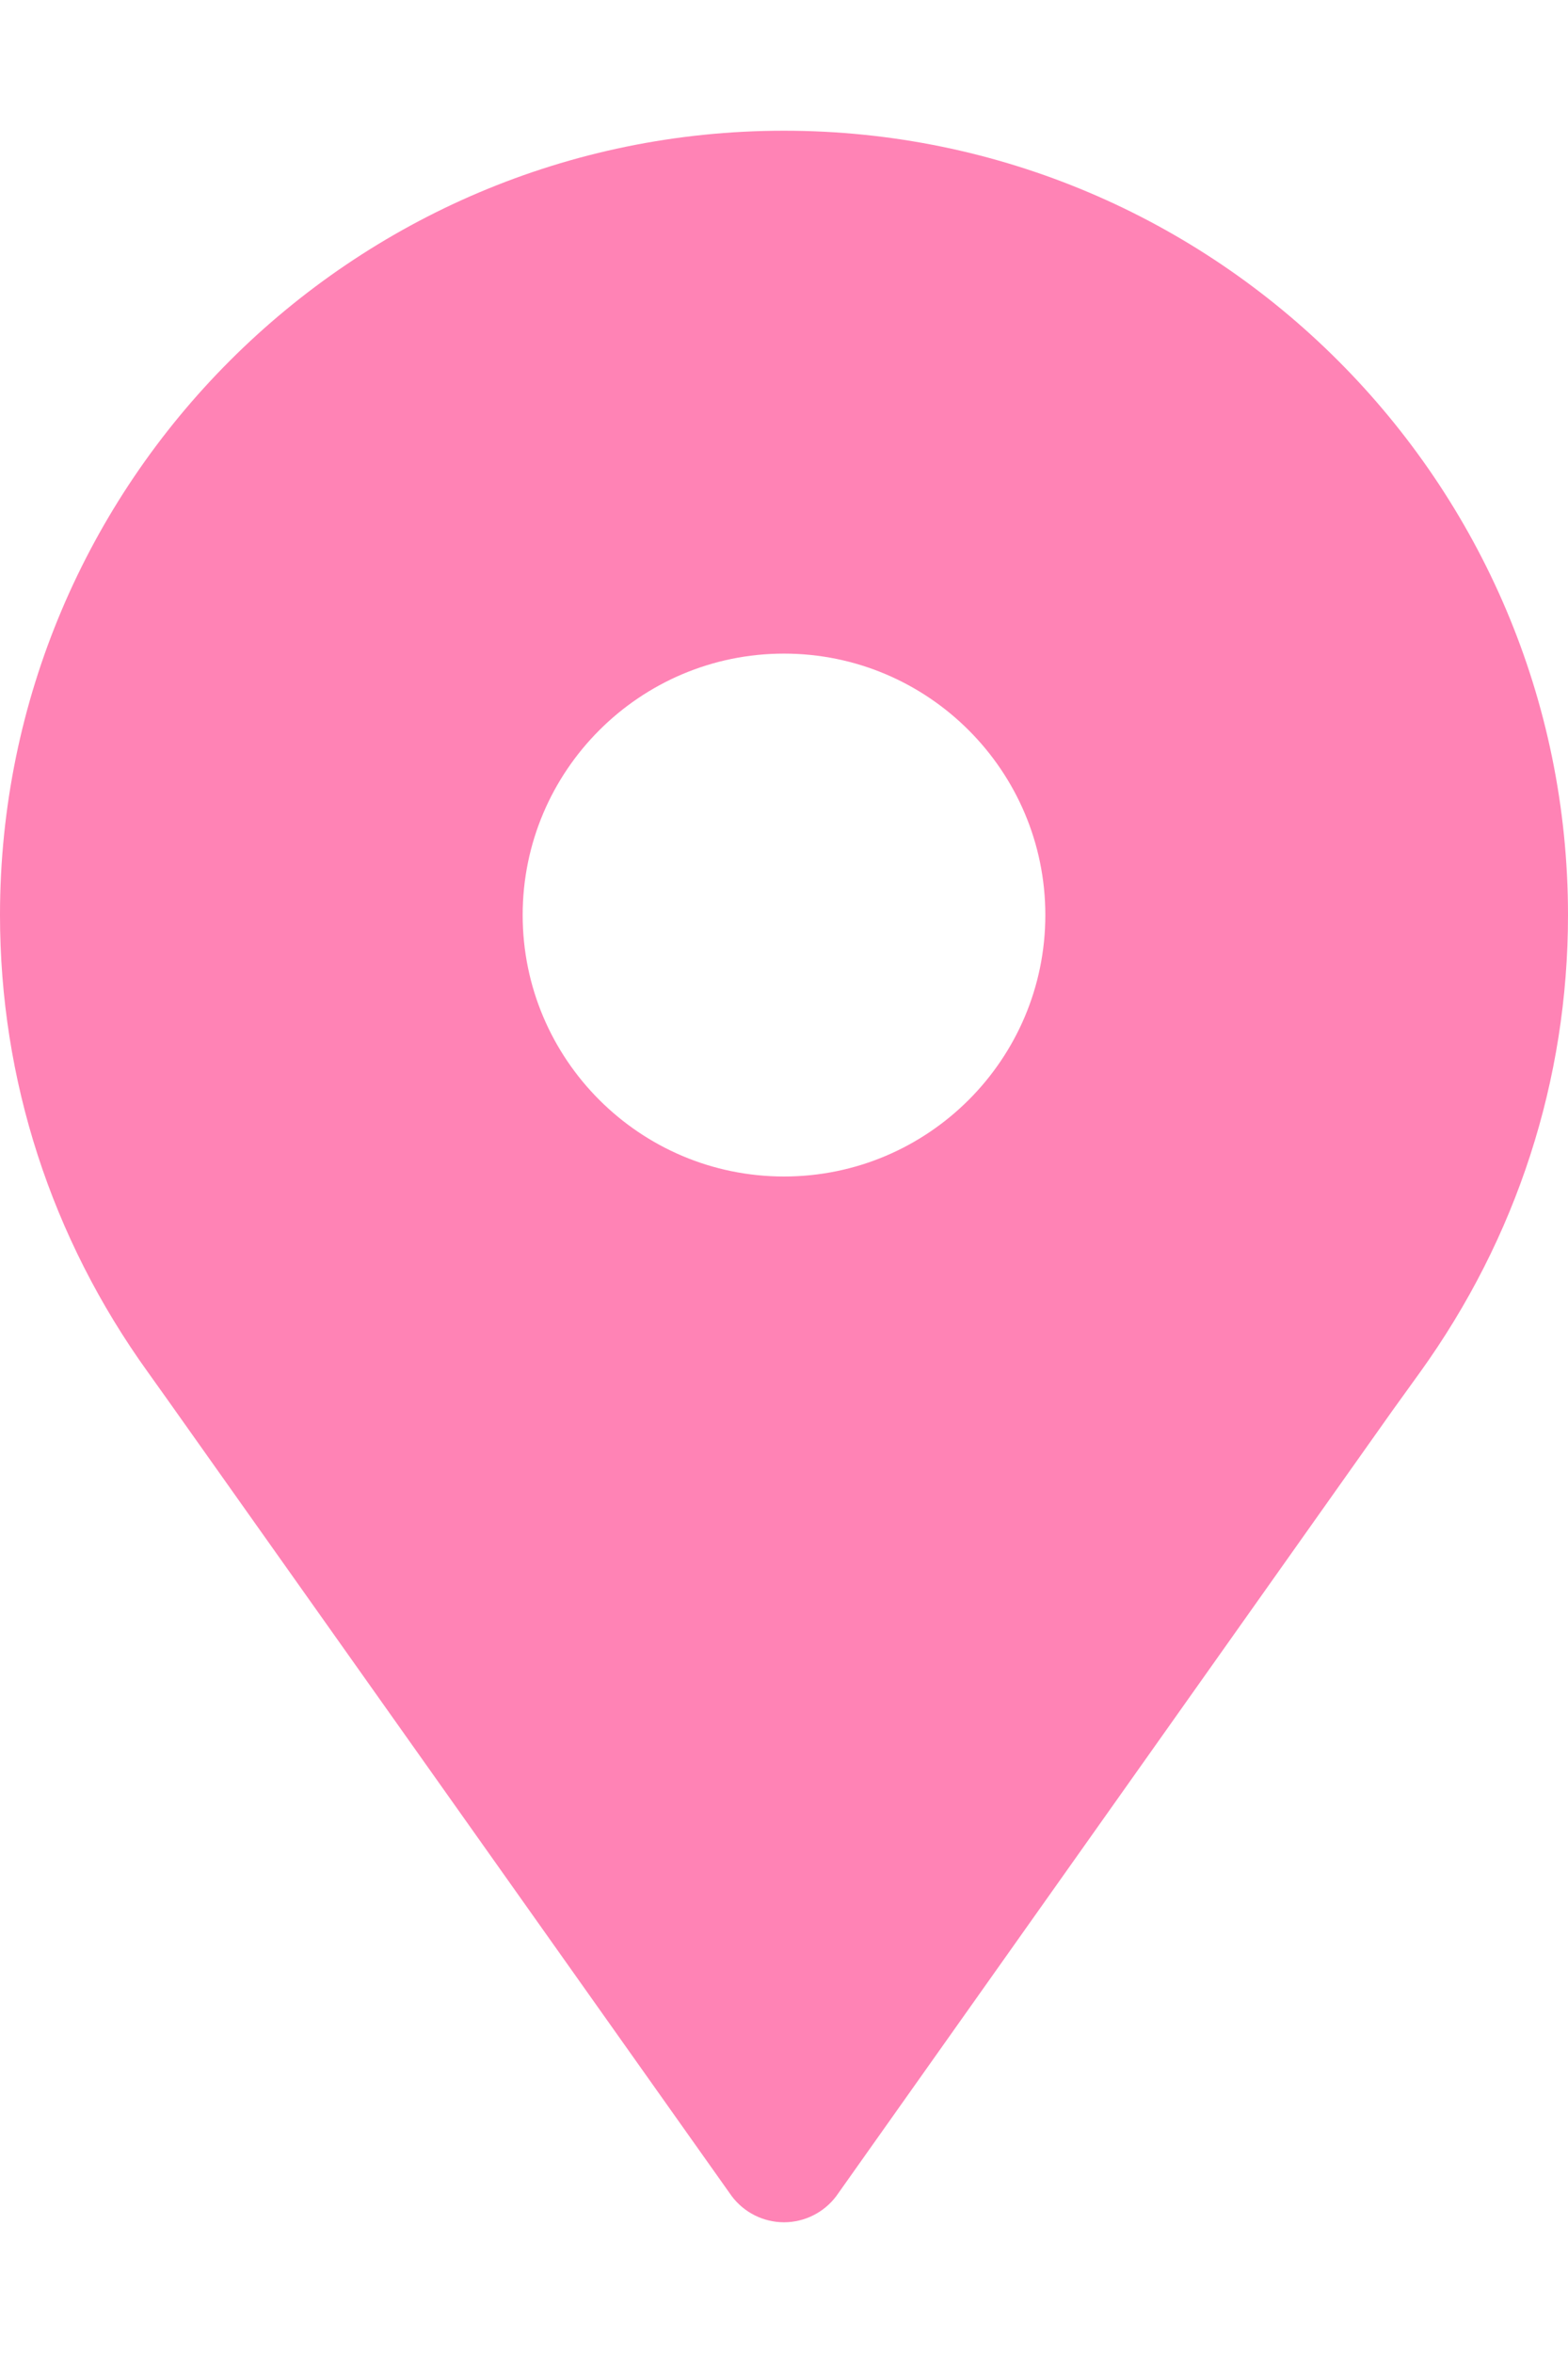 <?xml version="1.0" encoding="UTF-8" standalone="no"?>
<svg width="12px" height="18px" viewBox="0 0 18 24" version="1.1" xmlns="http://www.w3.org/2000/svg" xmlns:xlink="http://www.w3.org/1999/xlink">
    <!-- Generator: Sketch 3.8.2 (29753) - http://www.bohemiancoding.com/sketch -->
    <title>icon-location 2</title>
    <desc>Created with Sketch.</desc>
    <defs></defs>
    <g id="Page-1" stroke="none" stroke-width="1" fill="none" fill-rule="evenodd">
        <g id="icon-location" fill="#FF83B5">
            <path d="M9,0 C4.037,0 0,4.037 0,9 C0,10.891 0.588,12.705 1.699,14.247 L1.935,14.578 L8.4,23.7 C8.542,23.889 8.765,24 9,24 C9.235,24 9.458,23.889 9.6,23.7 L15.984,14.687 L16.299,14.25 C17.412,12.705 18,10.891 18,9 C18,4.037 13.963,0 9,0 L9,0 Z M9,12 C7.345,12 6,10.655 6,9 C6,7.345 7.345,6 9,6 C10.655,6 12,7.345 12,9 C12,10.655 10.655,12 9,12 L9,12 Z" id="Shape"></path>
        </g>
    </g>
</svg>

